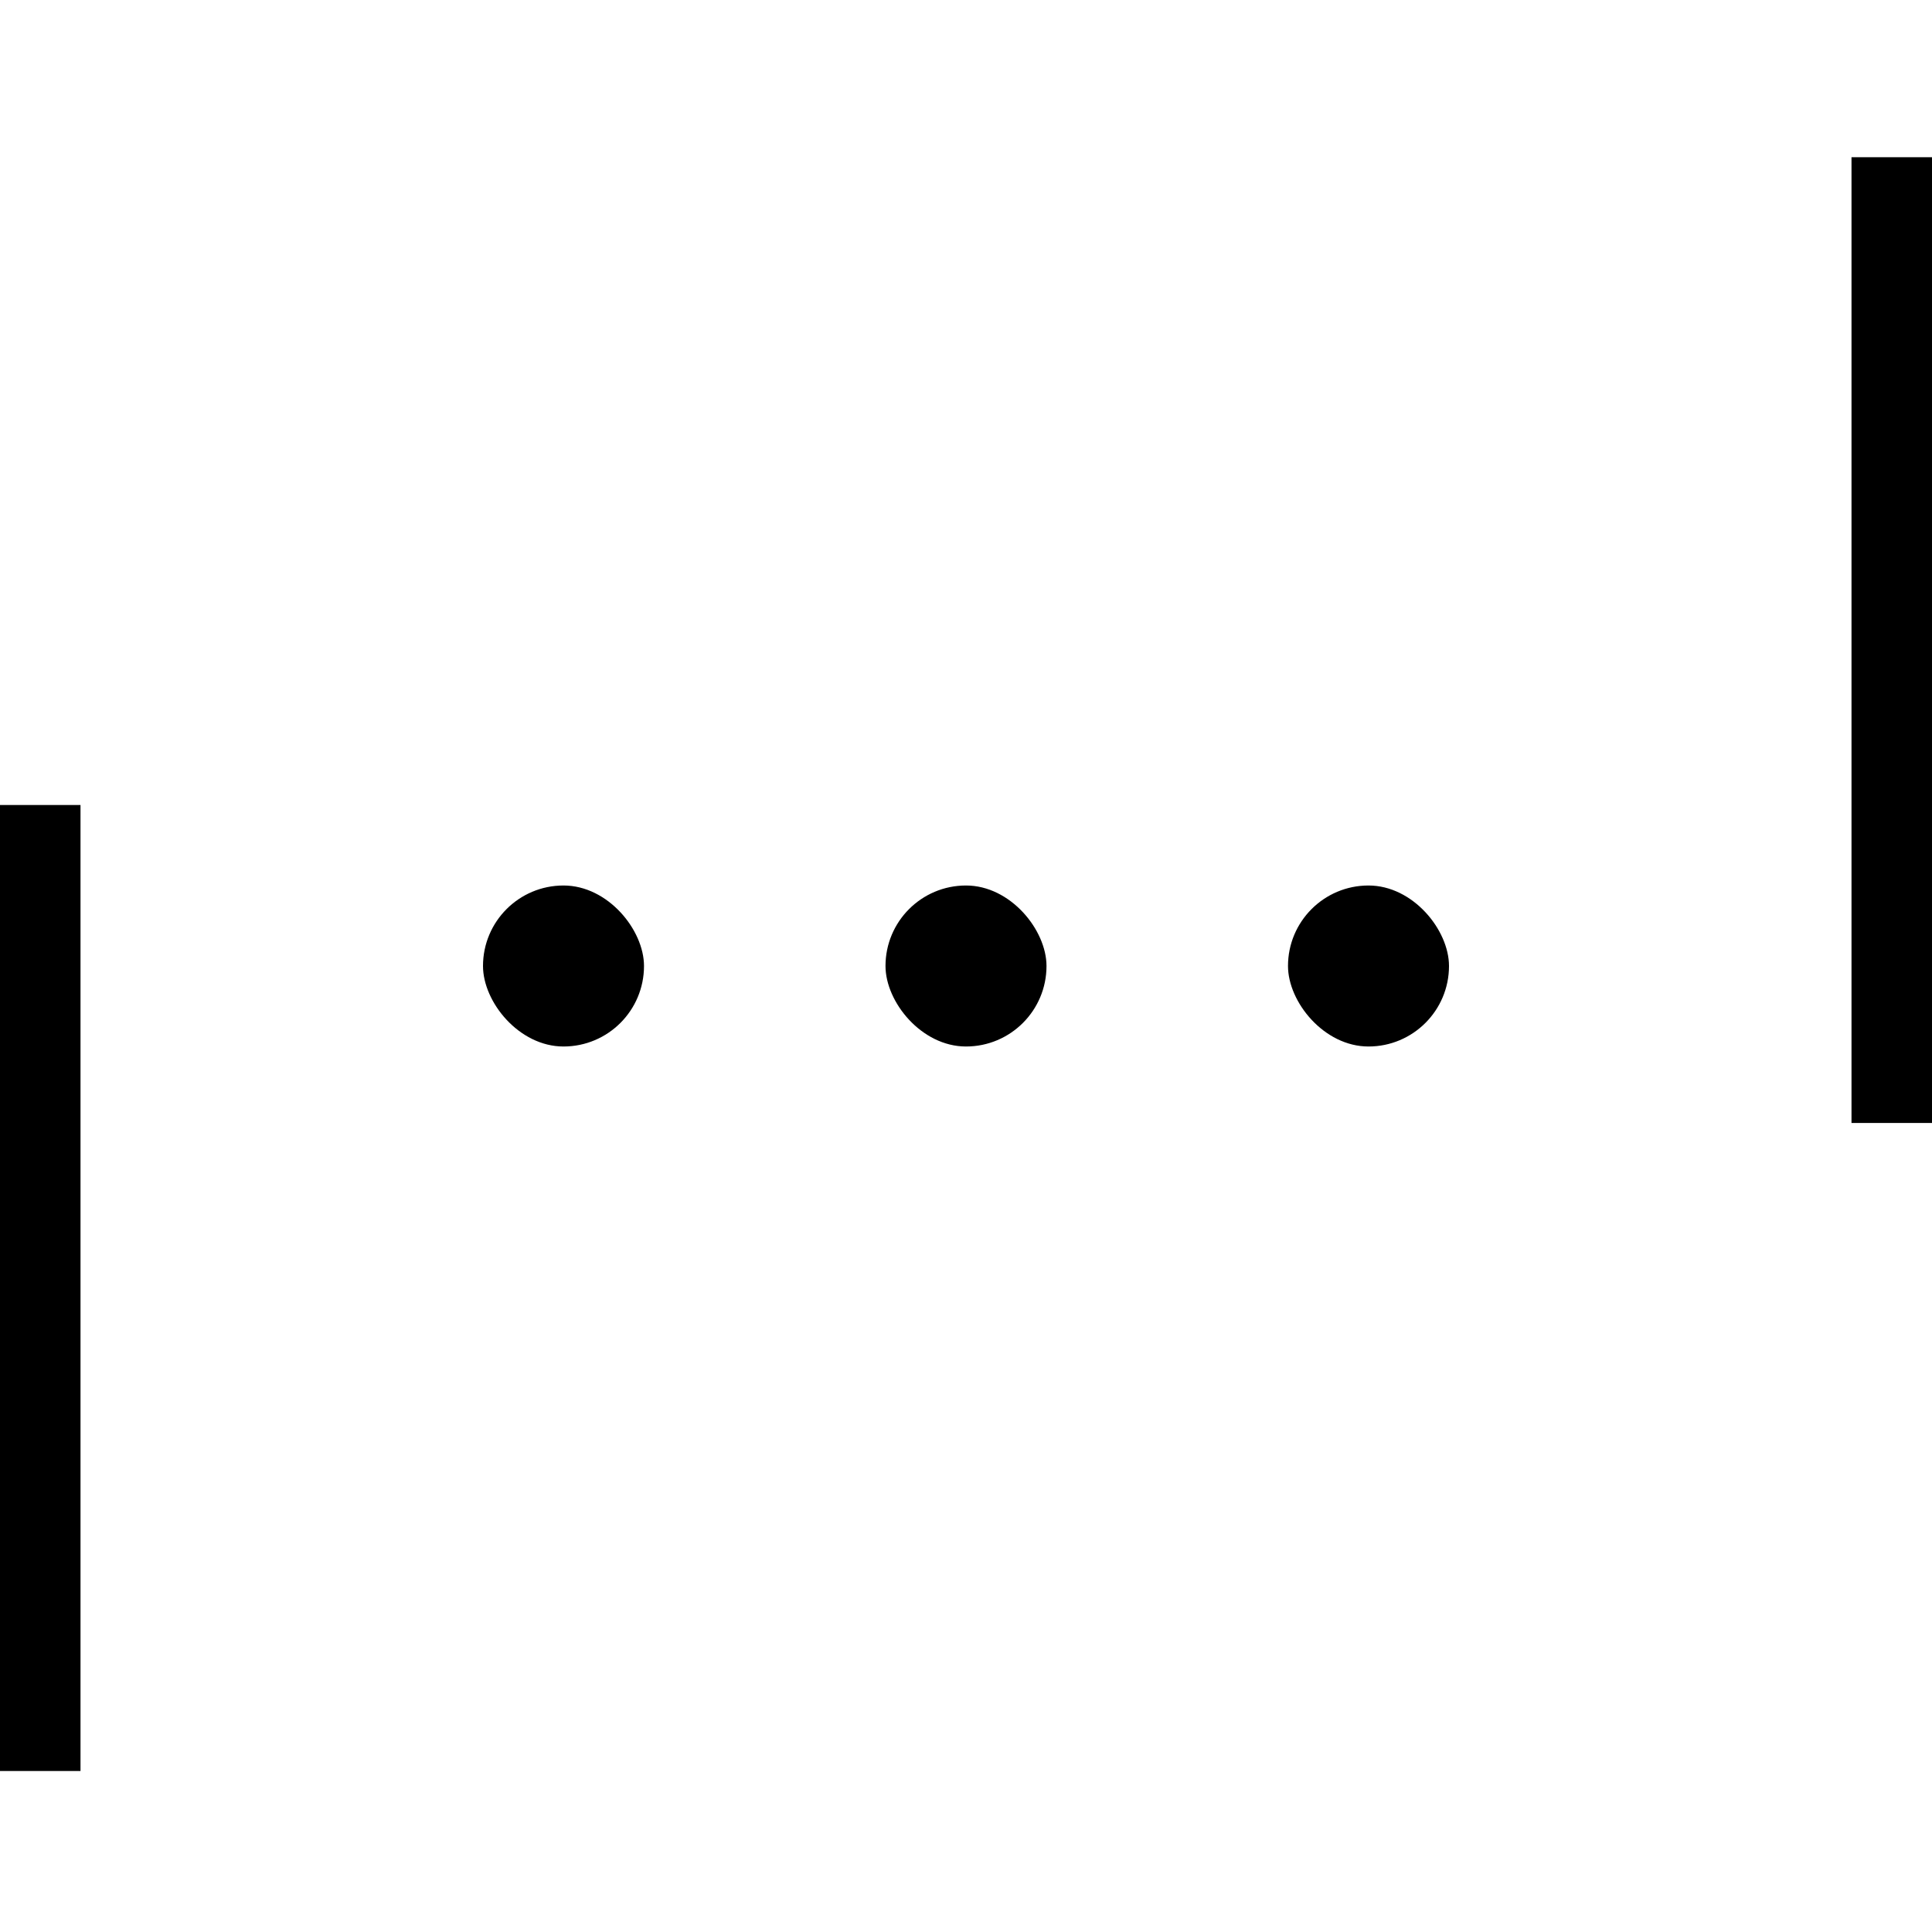 <svg xmlns="http://www.w3.org/2000/svg" viewBox="0 0 24 24">
<rect x="11" y="11" width="2" height="2" rx="1" ry="1" stroke="transparent"/>
<rect x="6" y="11" width="2" height="2" rx="1" ry="1" stroke="transparent"/>
<rect x="16" y="11" width="2" height="2" rx="1" ry="1" stroke="transparent"/>
<rect y="10" width="1" height="12" stroke="transparent"/>
<rect x="23" y="1.953" width="1" height="11.997" stroke="transparent"/>
</svg>
